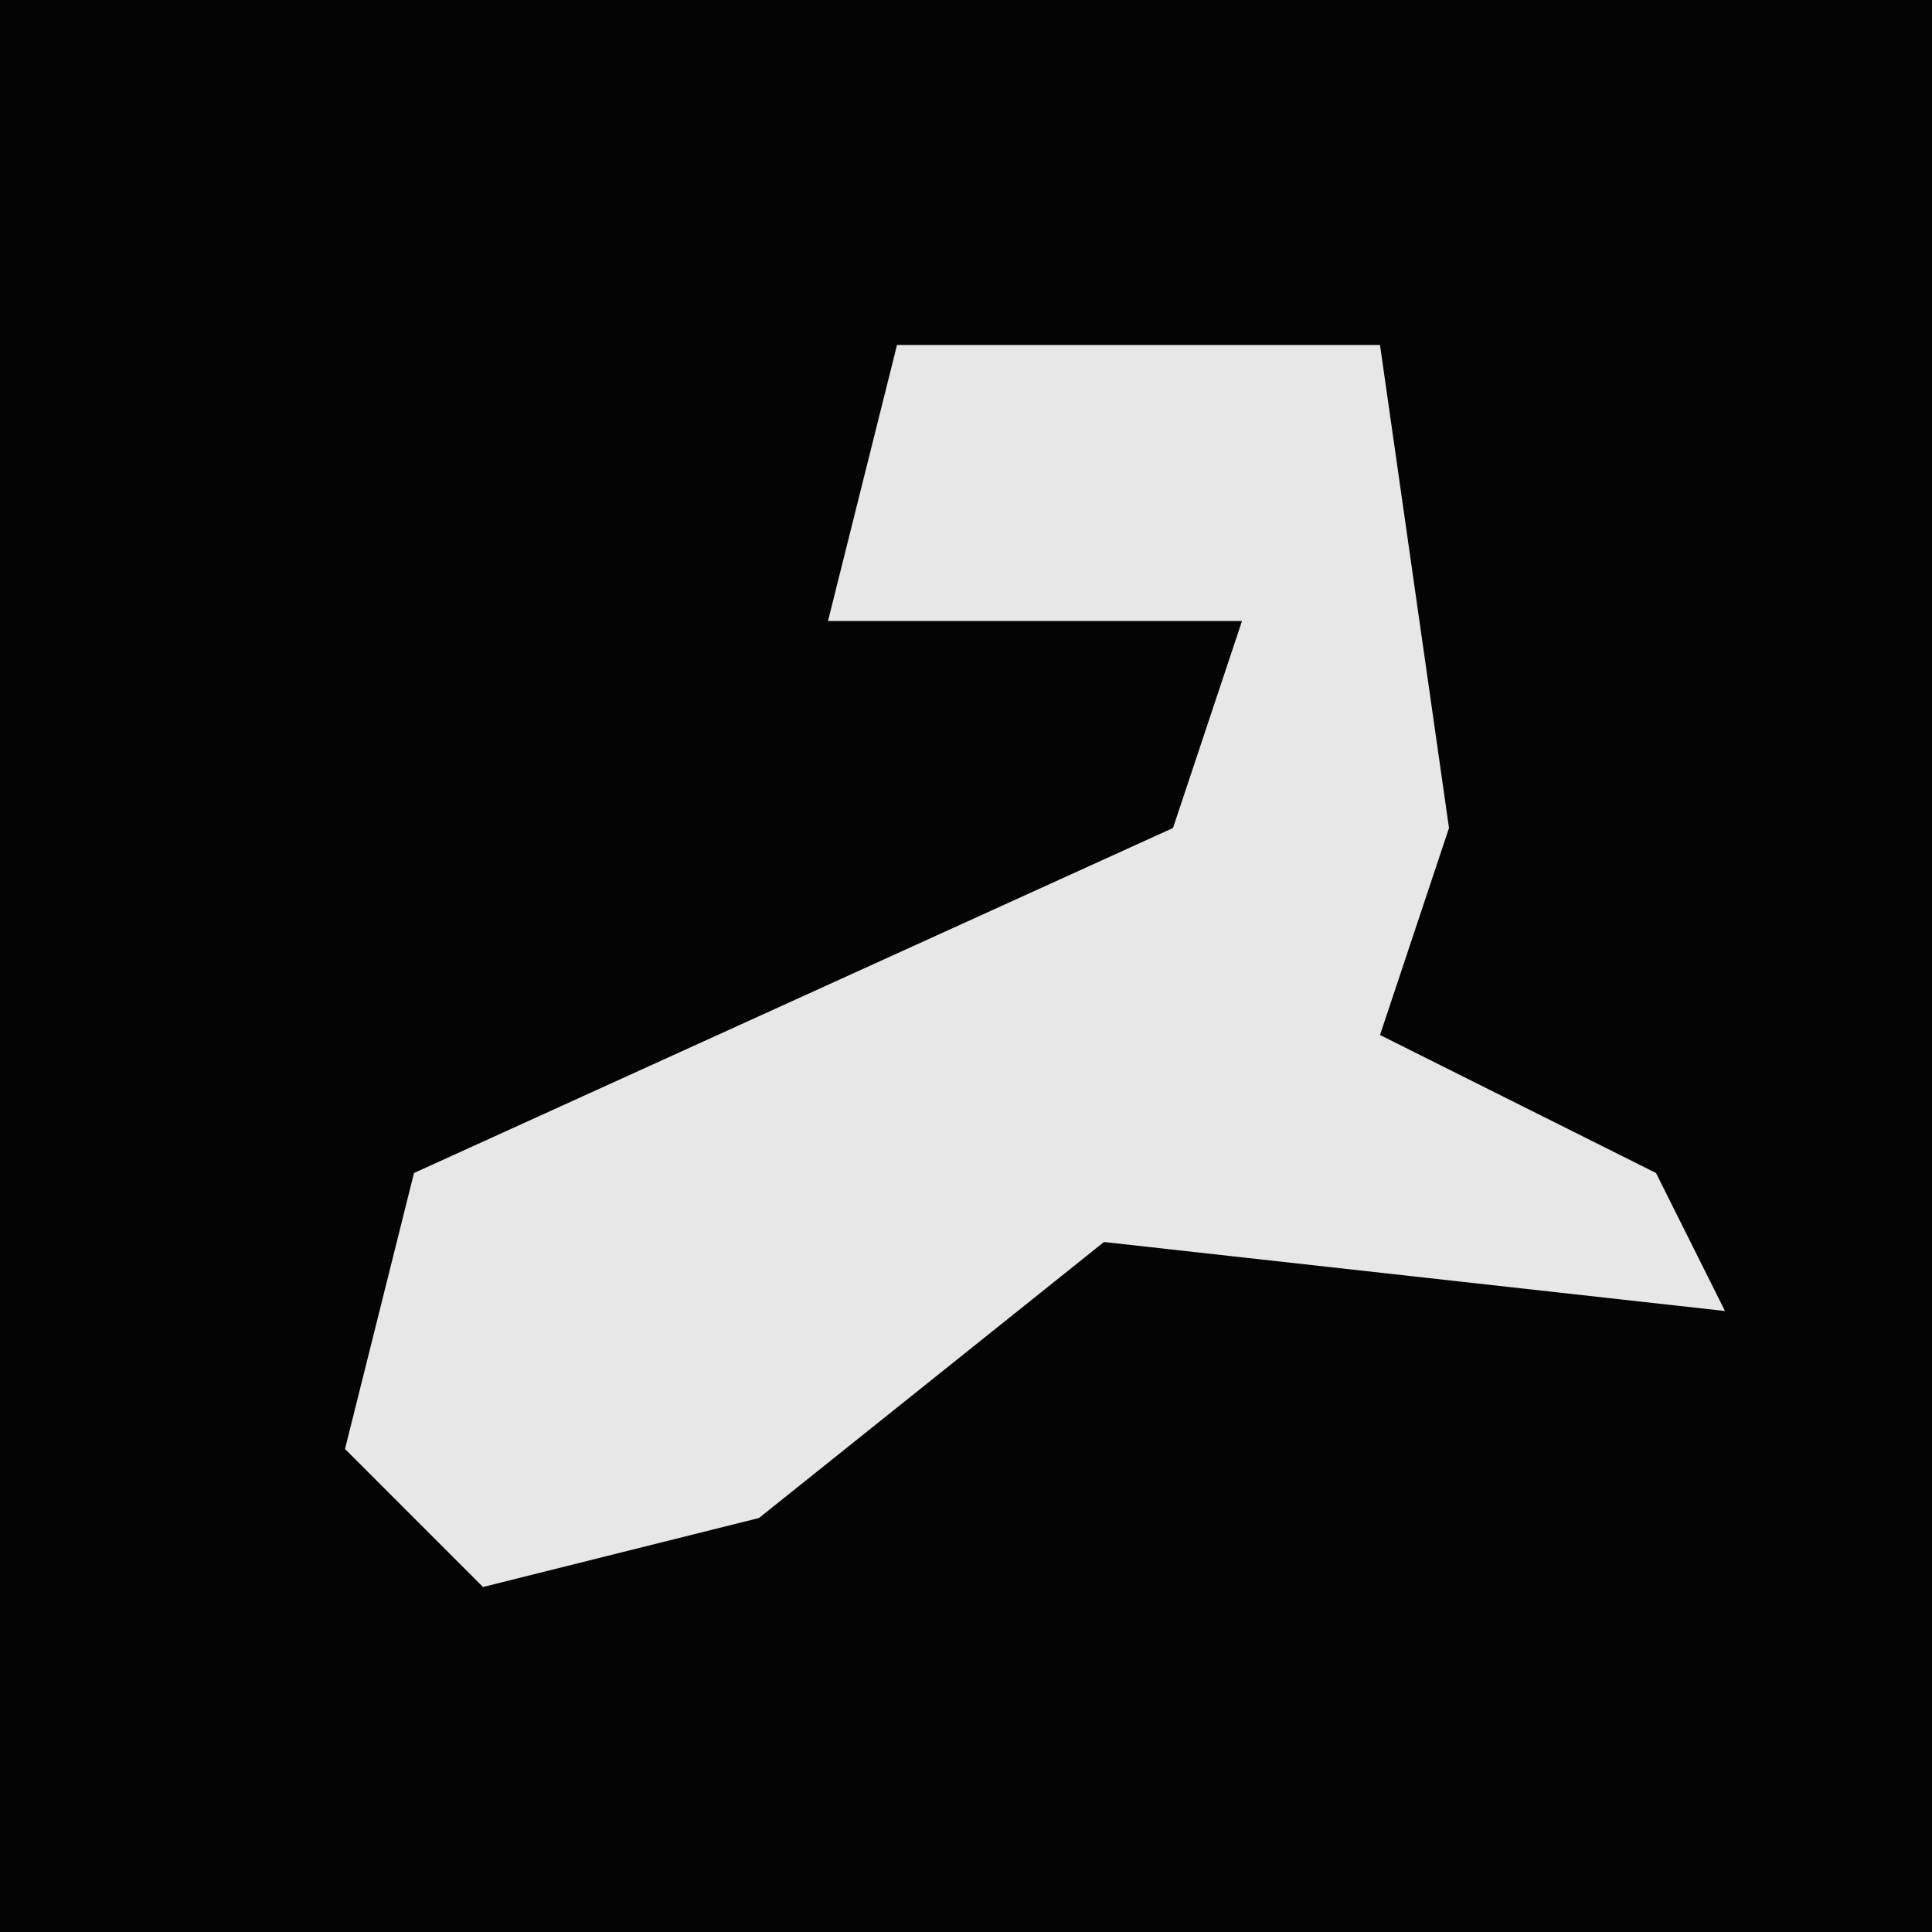 <?xml version="1.0" encoding="UTF-8"?>
<svg version="1.1" xmlns="http://www.w3.org/2000/svg" width="28" height="28">
<path d="M0,0 L28,0 L28,28 L0,28 Z " fill="#040404" transform="translate(0,0)"/>
<path d="M0,0 L7,0 L8,7 L7,10 L11,12 L12,14 L3,13 L-2,17 L-6,18 L-8,16 L-7,12 L4,7 L5,4 L-1,4 Z " fill="#E7E7E7" transform="translate(13,5)"/>
</svg>
